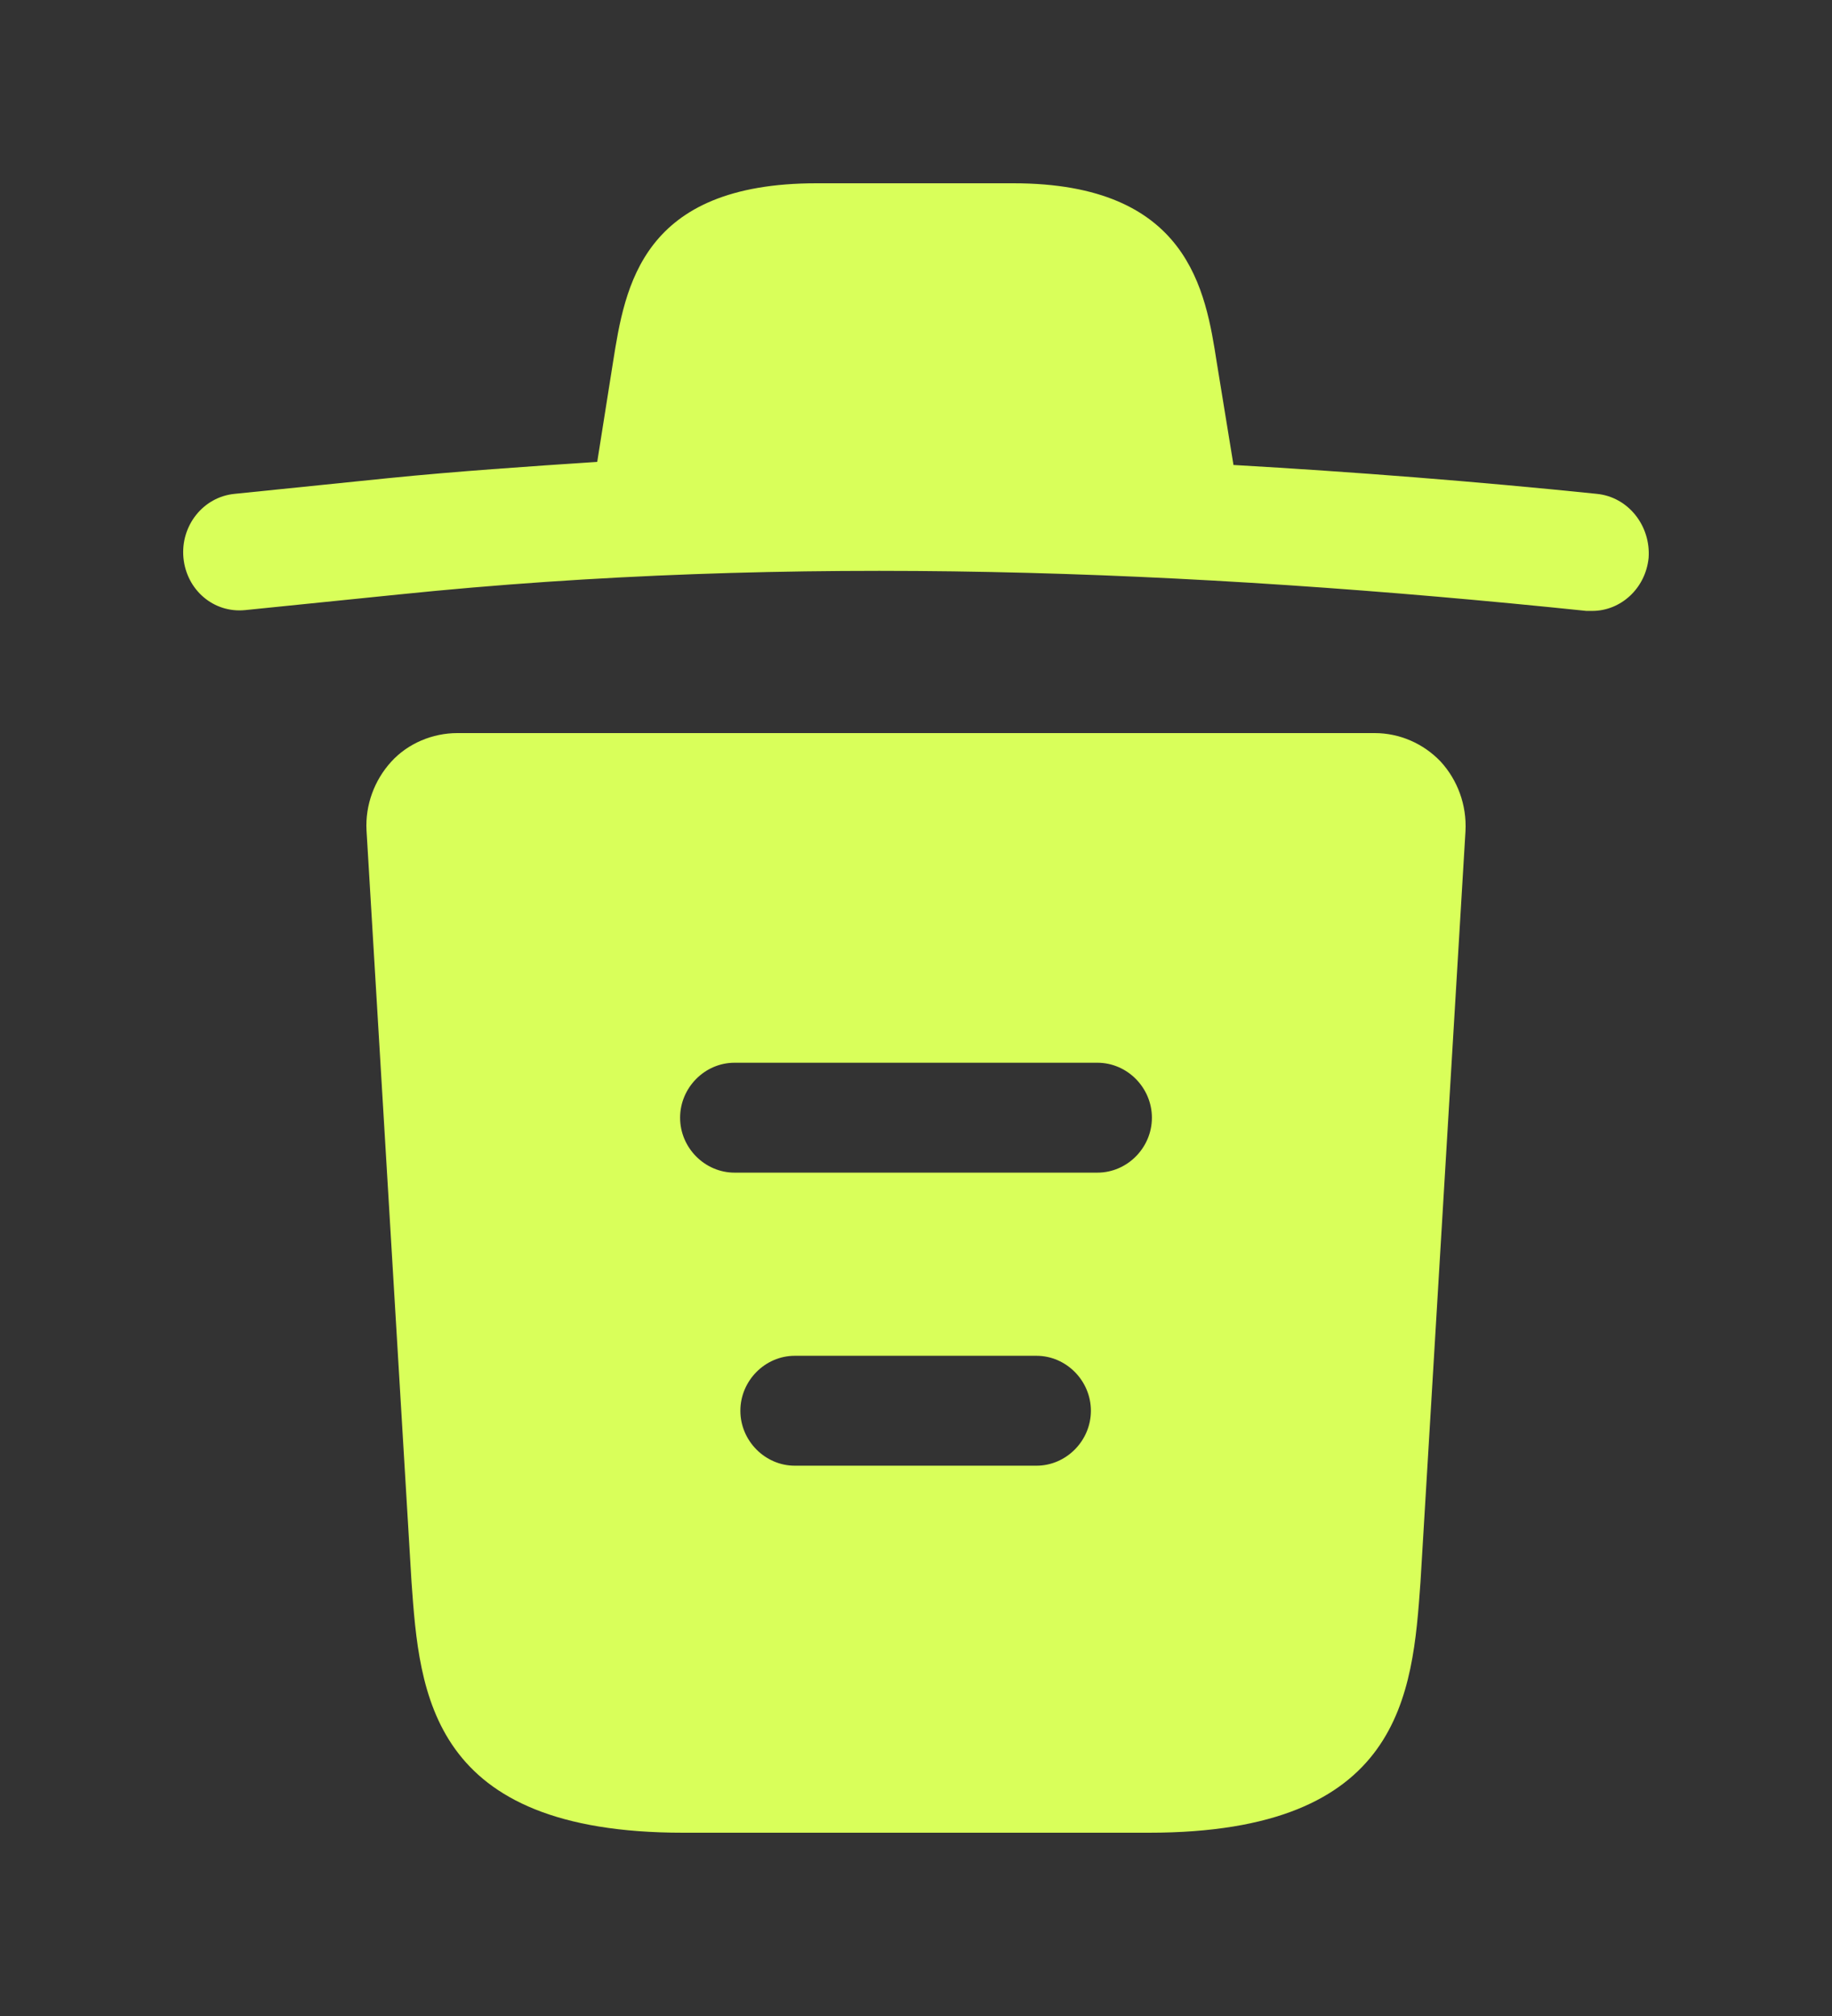 <svg
  width="30"
  height="33"
  viewBox="0 0 30 33"
  fill="none"
  xmlns="http://www.w3.org/2000/svg"
>
  <rect x="0" y="0" width="30" height="33" fill="#333333" stroke="none"/>
  <path
    d="M26.149 8.084C24.169 7.88 22.189 7.726 20.197 7.611V7.599L19.926 5.938C19.742 4.763 19.471 3 16.593 3H13.371C10.506 3 10.236 4.686 10.039 5.925L9.78 7.56C8.637 7.637 7.493 7.713 6.349 7.828L3.841 8.084C3.324 8.135 2.955 8.608 3.004 9.131C3.054 9.655 3.496 10.038 4.013 9.987L6.522 9.732C12.966 9.068 19.459 9.323 25.977 10C26.014 10 26.038 10 26.075 10C26.542 10 26.948 9.63 26.997 9.131C27.034 8.608 26.665 8.135 26.149 8.084Z"
    fill="#D9FF5A"
  />
  <path
    d="M23.593 12.468C23.308 12.168 22.916 12 22.512 12H7.488C7.084 12 6.68 12.168 6.407 12.468C6.133 12.768 5.979 13.175 6.002 13.595L6.739 25.899C6.87 27.721 7.036 30 11.185 30H18.815C22.963 30 23.13 27.733 23.261 25.899L23.998 13.607C24.021 13.175 23.867 12.768 23.593 12.468ZM16.973 23.992H13.015C12.528 23.992 12.124 23.584 12.124 23.093C12.124 22.601 12.528 22.193 13.015 22.193H16.973C17.46 22.193 17.864 22.601 17.864 23.093C17.864 23.584 17.46 23.992 16.973 23.992ZM17.971 19.195H12.028C11.541 19.195 11.137 18.788 11.137 18.296C11.137 17.804 11.541 17.396 12.028 17.396H17.971C18.459 17.396 18.863 17.804 18.863 18.296C18.863 18.788 18.459 19.195 17.971 19.195Z"
    fill="#D9FF5A"
  />
</svg>